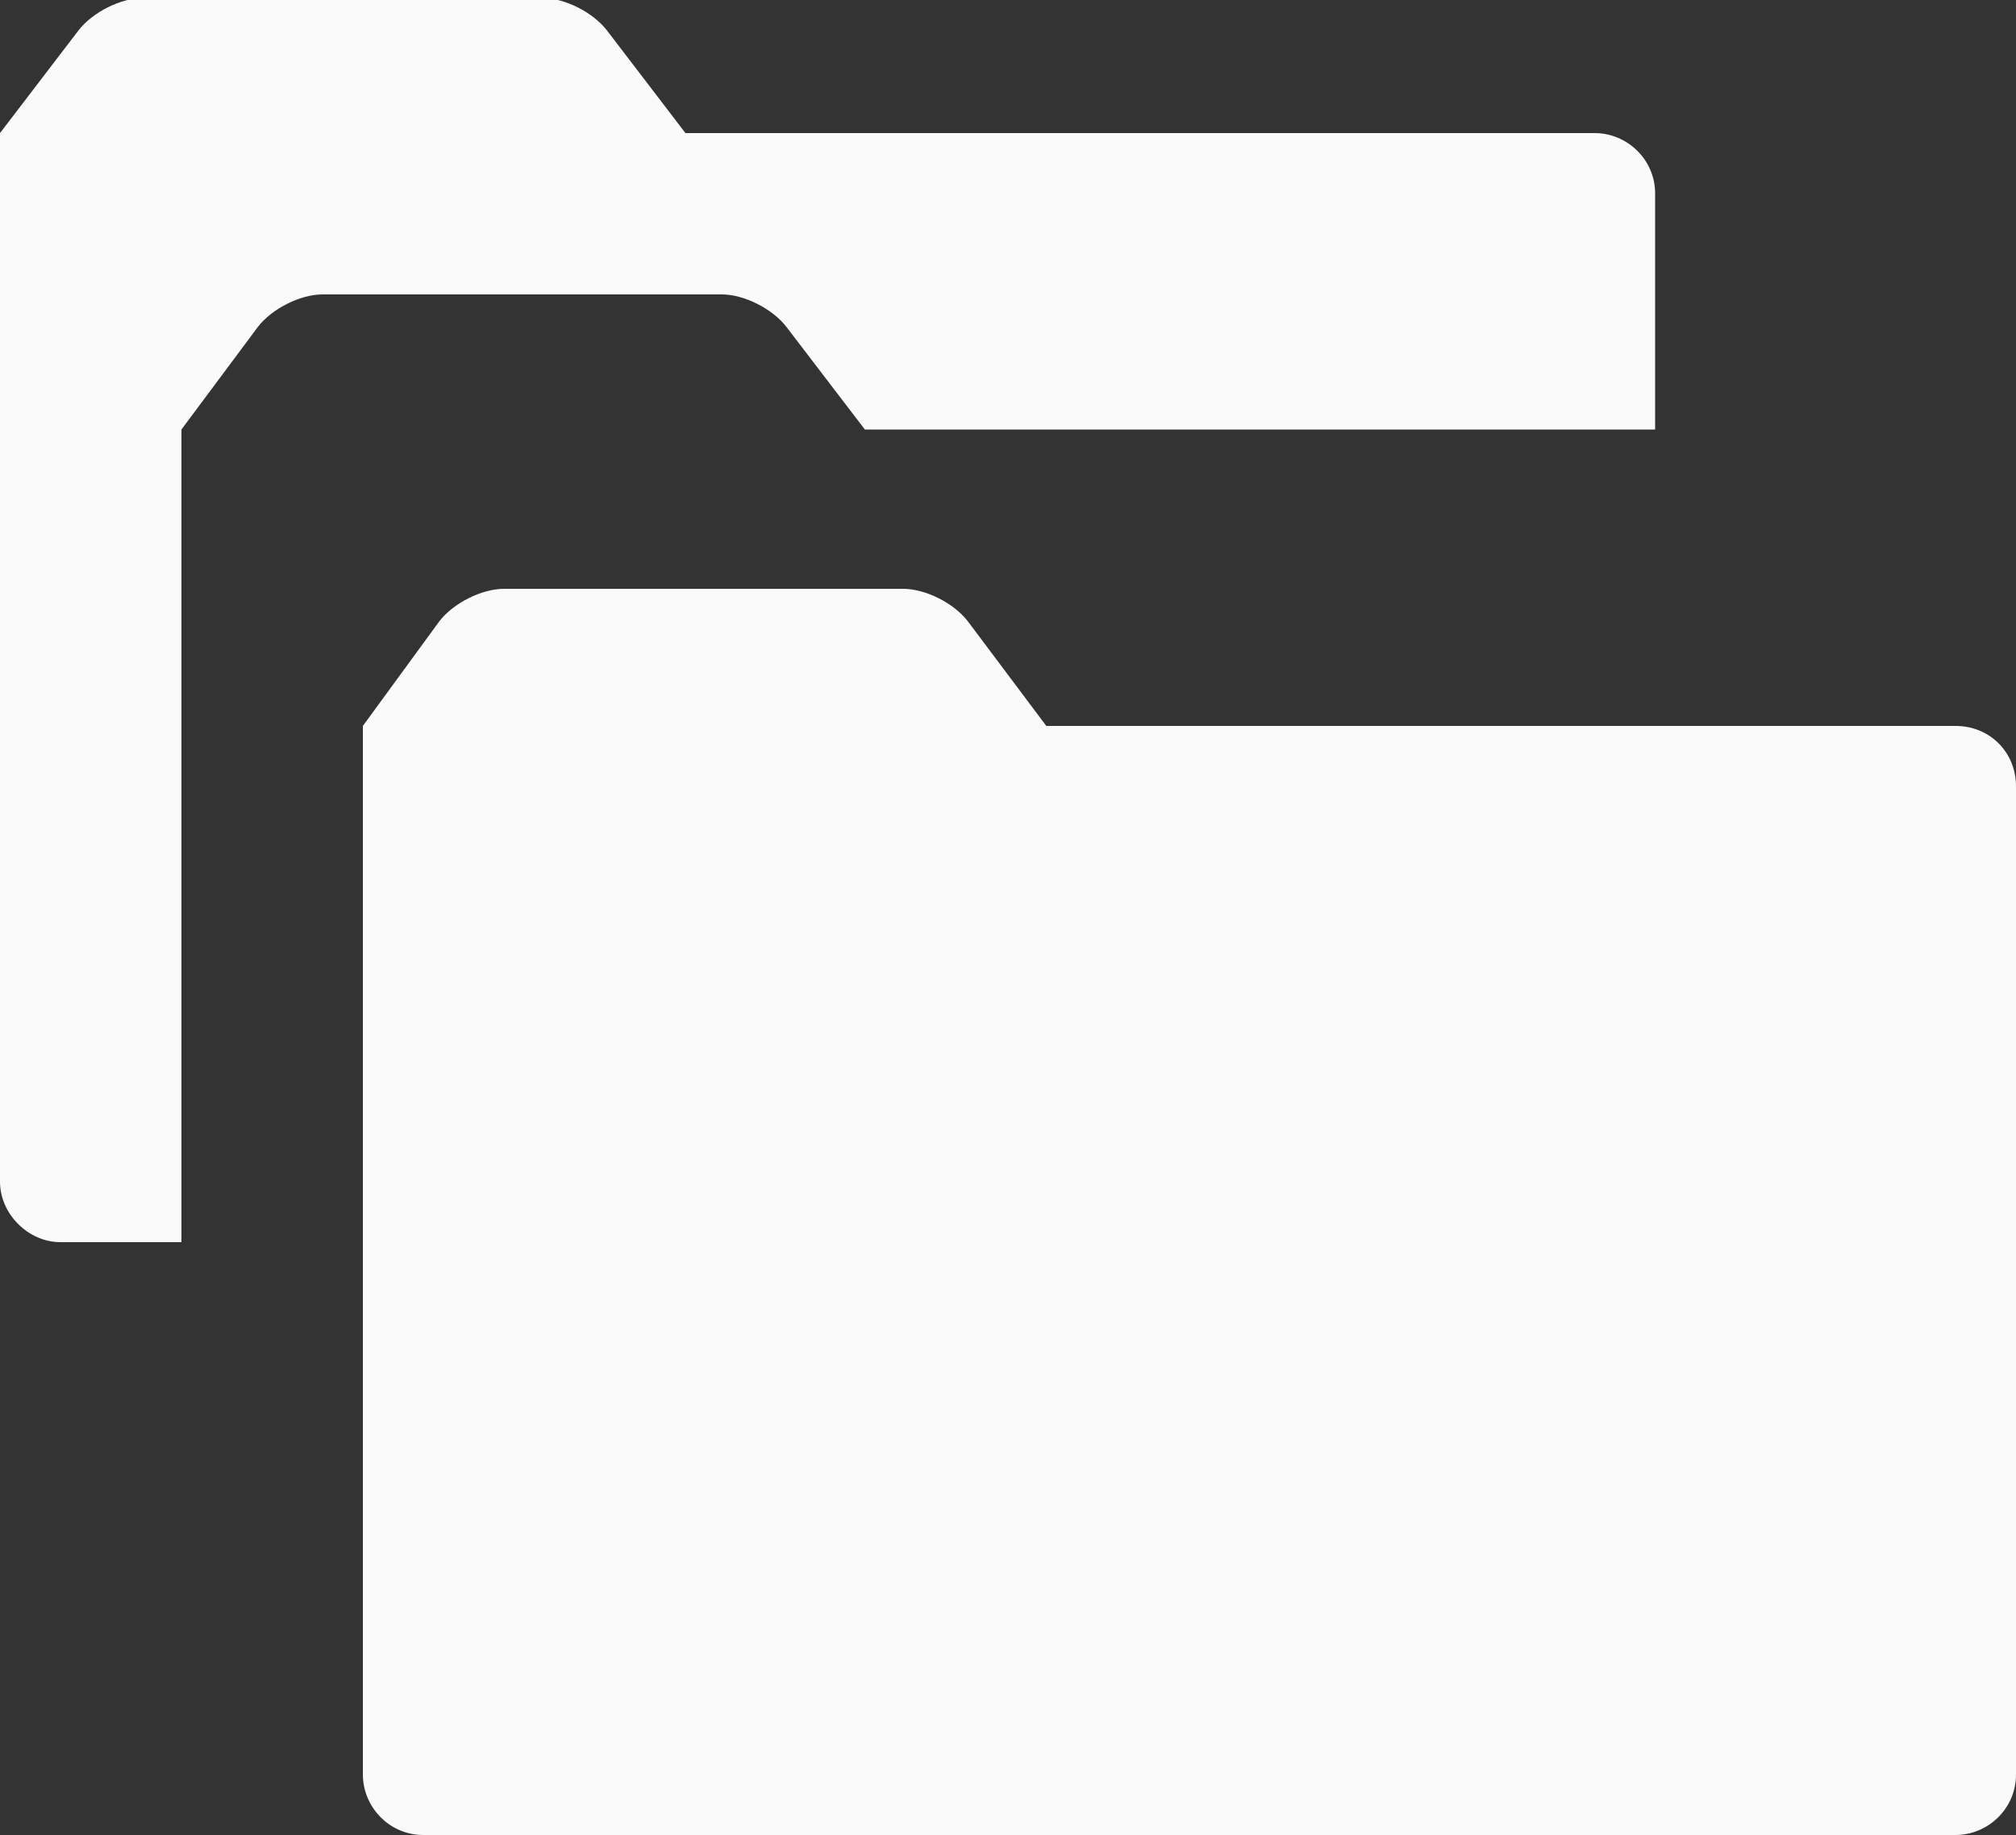 <?xml version="1.0" encoding="utf-8"?>
<!-- Generator: Adobe Illustrator 19.1.0, SVG Export Plug-In . SVG Version: 6.00 Build 0)  -->
<svg version="1.1" id="Layer_1" xmlns="http://www.w3.org/2000/svg" xmlns:xlink="http://www.w3.org/1999/xlink" x="0px" y="0px"
	 viewBox="-20 25.8 100 91" style="enable-background:new -20 25.8 100 91;" xml:space="preserve">
<rect x="-20" y="25.8" width="100" height="91" fill="#333333" stroke="none"/>
<style type="text/css">
	.st0{fill:#FAFAFA;}
</style>
<path class="st0" d="M-11,47.1v40.3h-6c-1.6,0-3-1.4-3-3v-52l3.9-5.1c0.7-0.9,2.1-1.6,3.2-1.6H-5c1.1,0,2.9,0,4,0h7.9
	c1.1,0,2.5,0.7,3.2,1.6l3.9,5.1h45.1c1.6,0,3,1.3,3,3v11.7H22.9L19,42c-0.7-0.9-2.1-1.6-3.2-1.6H7.9c-1.1,0-2.9,0-4,0H-4
	c-1.1,0-2.5,0.7-3.2,1.6L-11,47.1z"/>
<path class="st0" d="M77,61.8H31.9L28,56.6c-0.7-0.9-2.1-1.6-3.2-1.6h-7.9c-1.1,0-2.9,0-4,0H5c-1.1,0-2.5,0.7-3.2,1.6L-2,61.8v52
	c0,1.6,1.3,3,3,3H77c1.6,0,3-1.3,3-3v-49C80,63.1,78.7,61.8,77,61.8z"/>
</svg>
